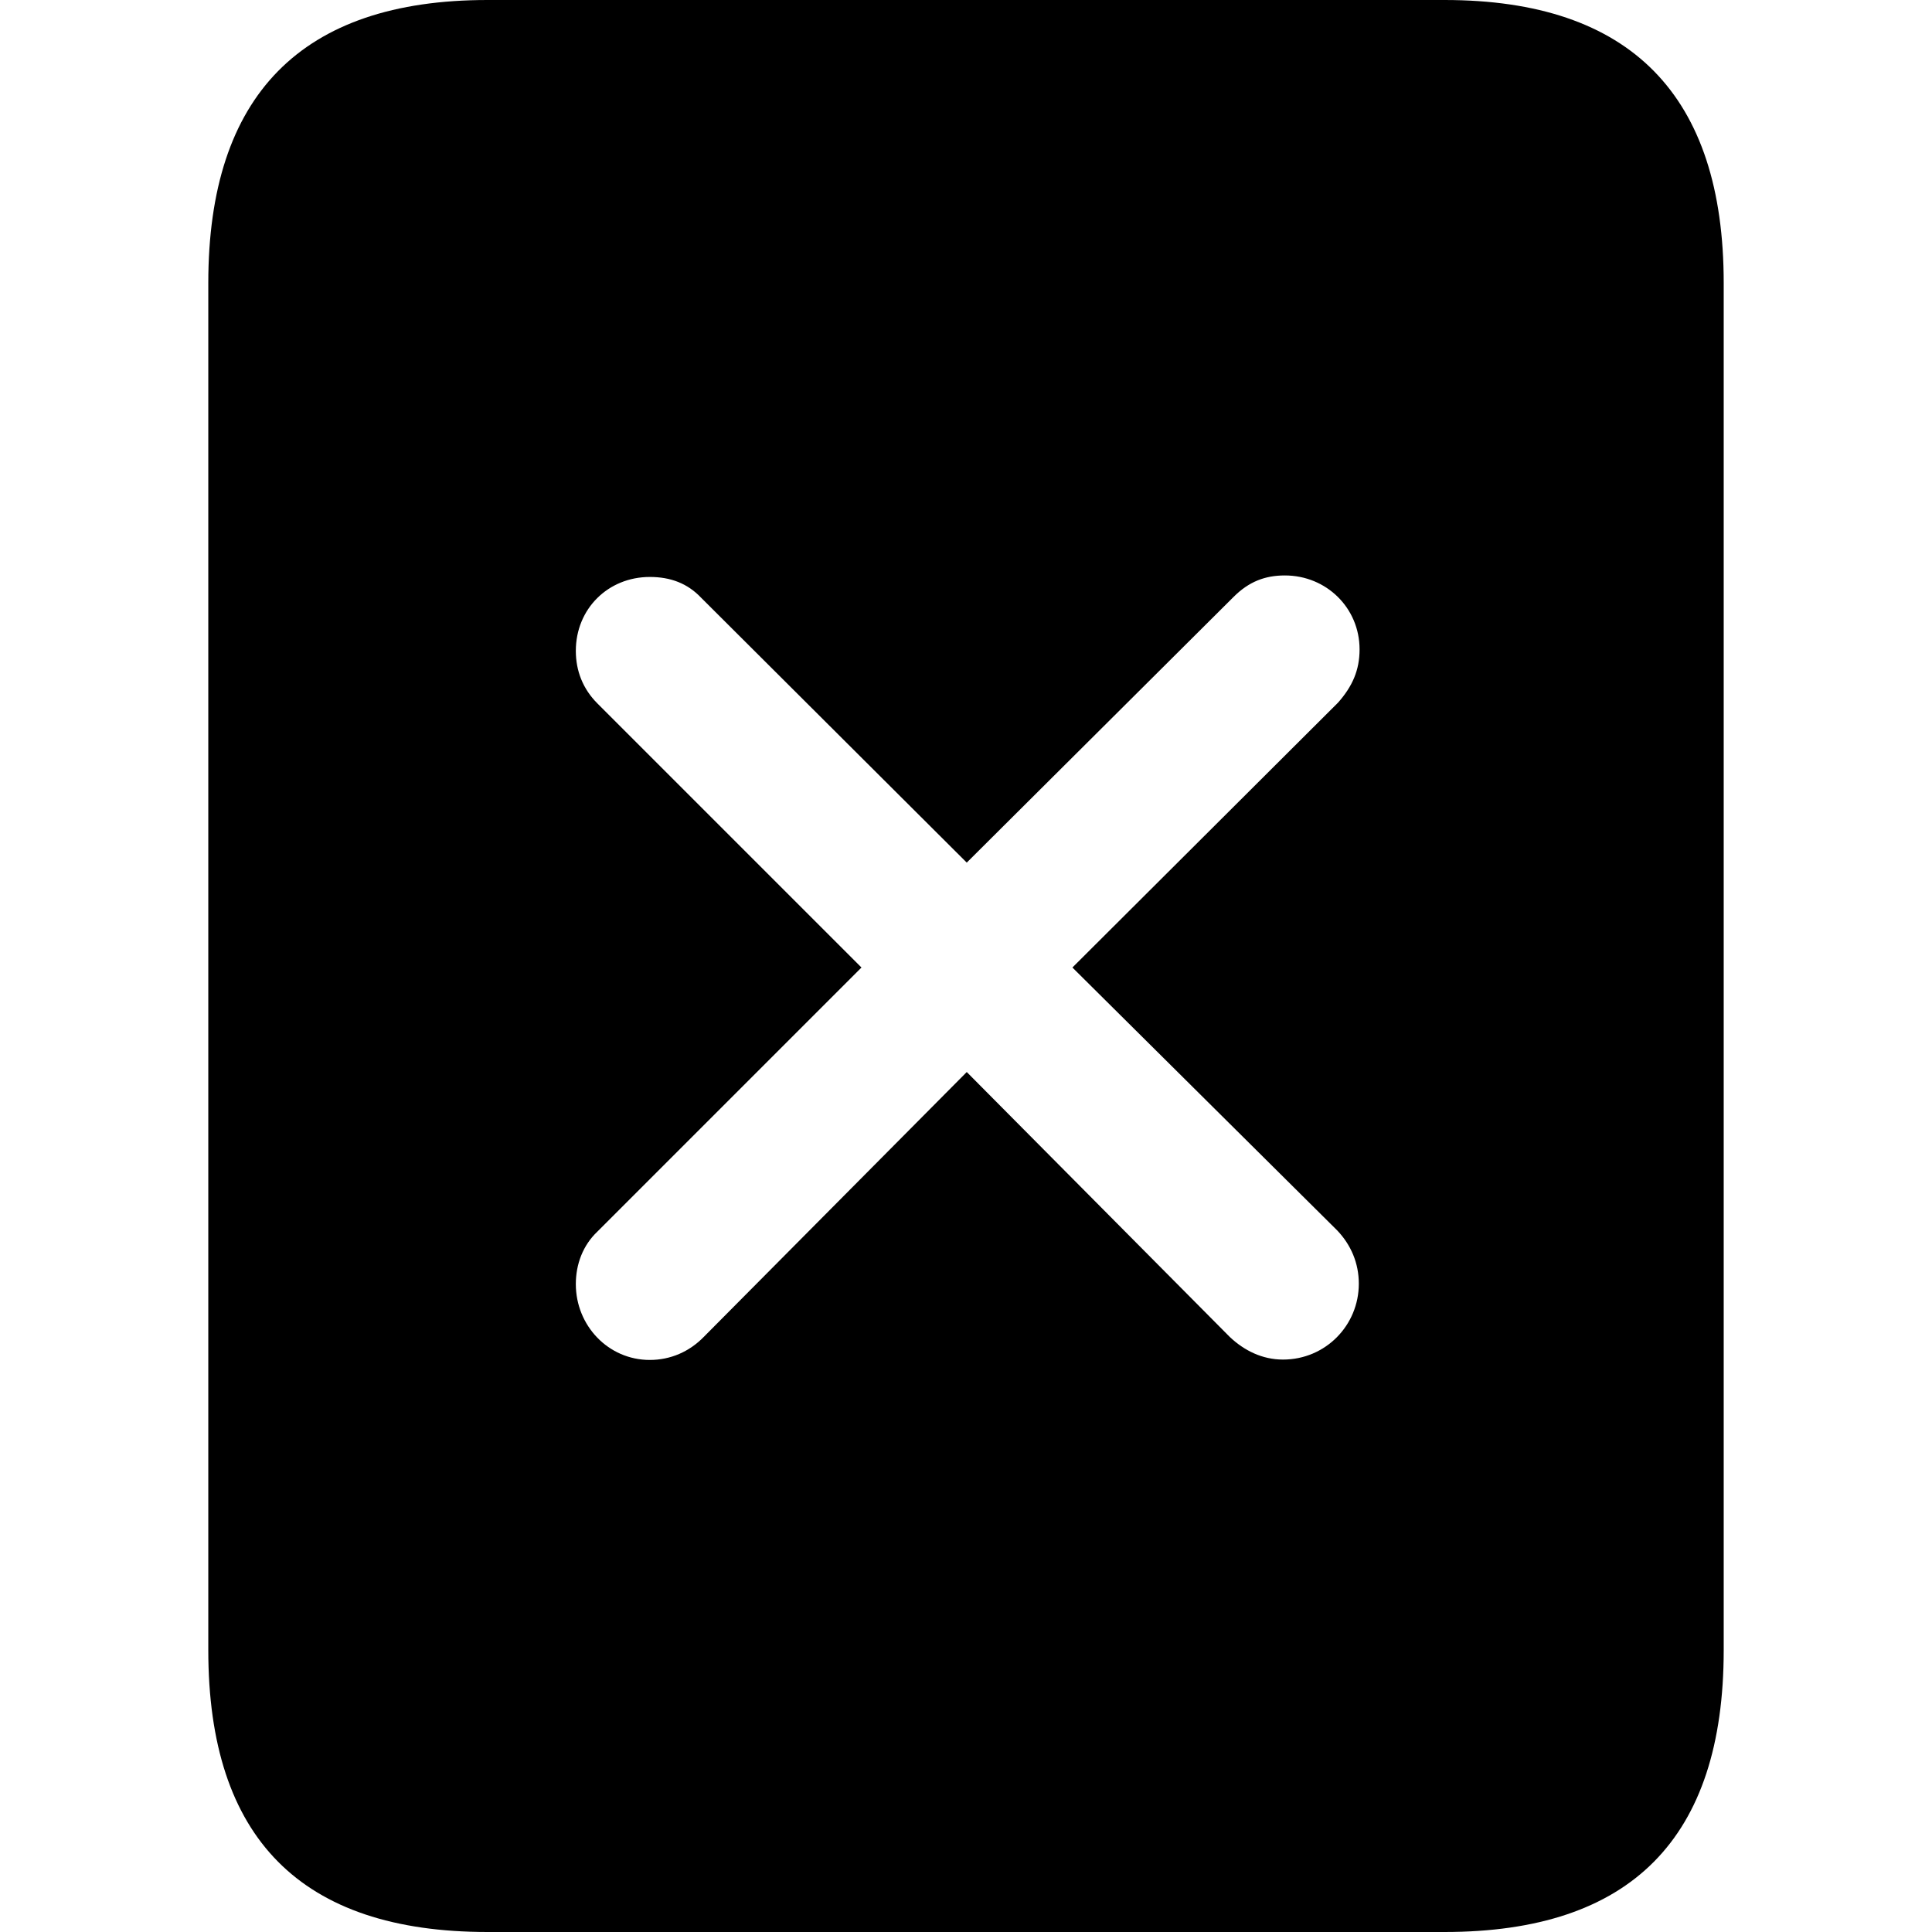 <?xml version="1.0" ?><!-- Generator: Adobe Illustrator 25.0.0, SVG Export Plug-In . SVG Version: 6.00 Build 0)  --><svg xmlns="http://www.w3.org/2000/svg" xmlns:xlink="http://www.w3.org/1999/xlink" version="1.1" id="Layer_1" x="0px" y="0px" viewBox="0 0 512 512" style="enable-background:new 0 0 512 512;" xml:space="preserve">
<path d="M55.2,437.3c0,49.9,24.6,74.7,74,74.7h253.6c49.4,0,74-24.8,74-74.7V75c0-49.7-24.6-75-74-75H129.2c-49.4,0-74,25.3-74,75  V437.3z M172.2,360.4c-11,0-19.6-9.1-19.6-20.1c0-5.3,1.9-10.3,5.7-13.9l70-70l-70-70c-3.8-3.8-5.7-8.6-5.7-13.9  c0-11.2,8.6-19.6,19.6-19.6c5.5,0,10,1.7,13.6,5.5l70.4,70.2l70.7-70.4c4.1-4.1,8.4-5.7,13.6-5.7c11,0,19.8,8.6,19.8,19.6  c0,5.5-1.9,9.8-5.7,14.1l-70.4,70.2l70.2,69.7c3.6,3.8,5.7,8.6,5.7,14.1c0,11-8.8,20.1-20.1,20.1c-5.5,0-10.3-2.4-14.1-6l-69.7-70.2  l-69.7,70.2C182.7,358.2,177.7,360.4,172.2,360.4z"/>
</svg>